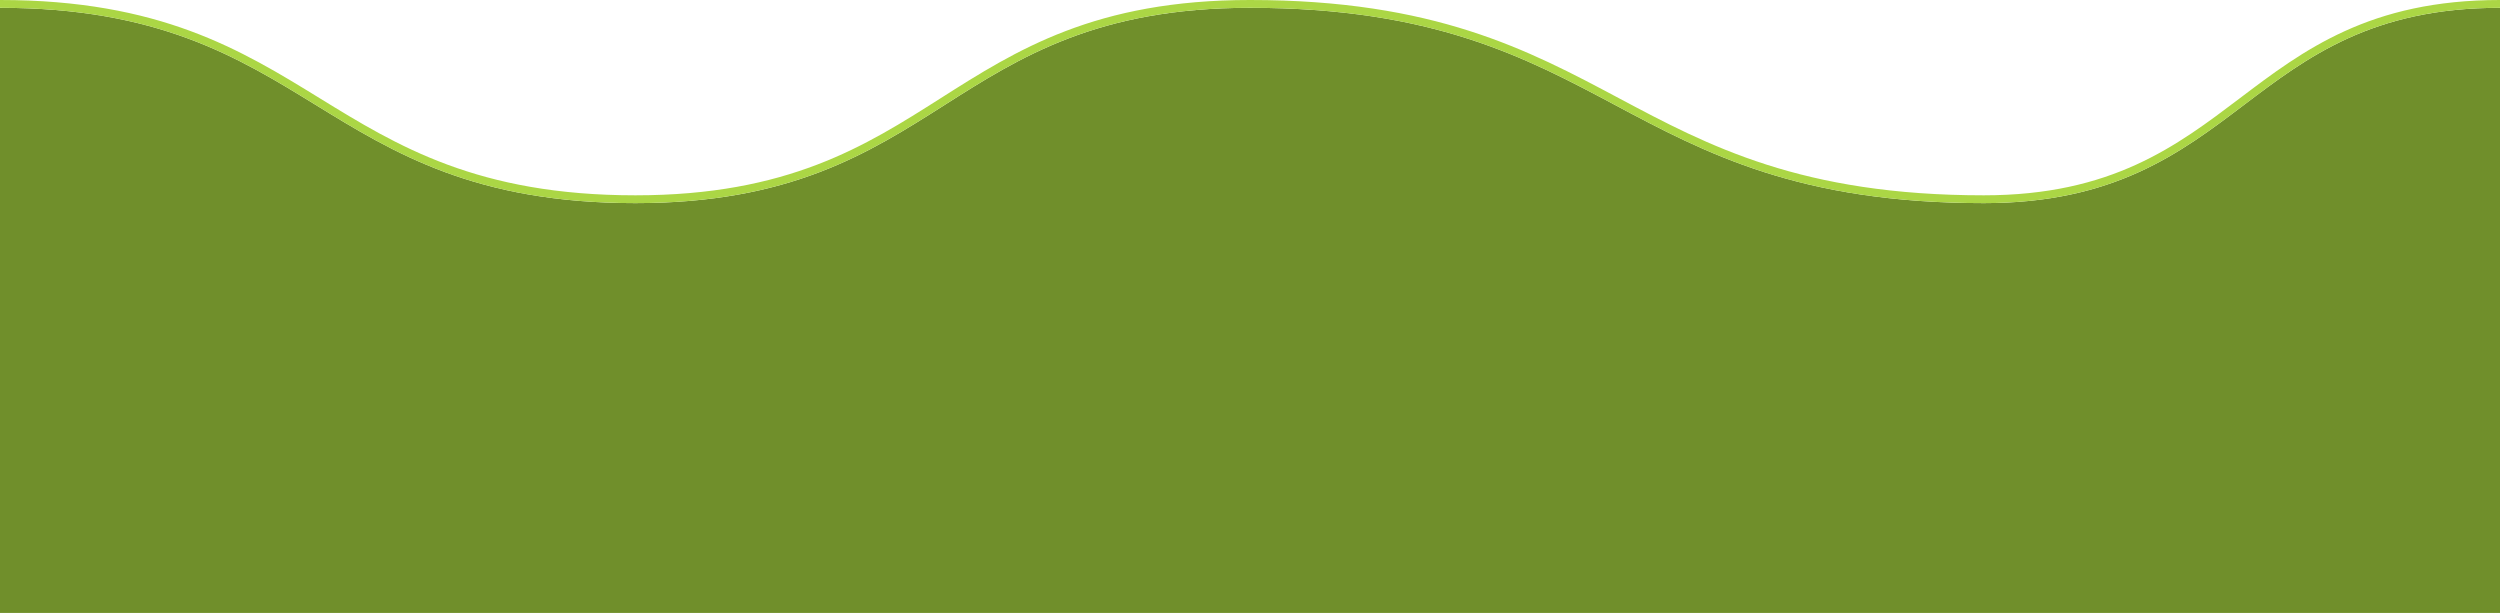 <?xml version="1.0" encoding="UTF-8"?>
<svg id="Layer_1" data-name="Layer 1" xmlns="http://www.w3.org/2000/svg" viewBox="0 0 1280 313.836">
  <g id="hill-2">
    <path id="hill-2-background" d="m1015.726,104c-94.431,0-142.406-25.538-188.802-50.234-45.963-24.466-93.491-49.766-186.924-49.766-78.089,0-117.833,25.26-156.27,49.688-38.918,24.735-79.162,50.312-158.416,50.312-81.894,0-123.484-25.569-163.705-50.296C121.863,29.268,80.763,4,0,4v309.836h1280V4c-65.396,0-98.712,25.212-130.93,49.595-32.745,24.781-66.604,50.405-133.345,50.405Z" fill="#708f2b"/>
    <path id="hill-2-path" d="m1015.726,100c-93.432,0-140.96-25.299-186.923-49.766C782.407,25.538,734.431,0,640,0c-79.253,0-119.497,25.577-158.415,50.312-38.436,24.429-78.18,49.688-156.27,49.688-80.763,0-121.863-25.268-161.61-49.704C123.484,25.569,81.895,0,0,0v4c80.763,0,121.863,25.268,161.61,49.704,40.221,24.727,81.811,50.296,163.705,50.296,79.253,0,119.497-25.577,158.416-50.312,38.436-24.428,78.18-49.688,156.27-49.688,93.433,0,140.961,25.3,186.924,49.766,46.396,24.696,94.371,50.234,188.802,50.234,66.74,0,100.6-25.624,133.345-50.405,32.218-24.383,65.533-49.595,130.93-49.595V0c-66.739,0-100.599,25.624-133.344,50.405-32.218,24.382-65.533,49.595-130.931,49.595Z" fill="#abd645"/>
  </g>
</svg>
